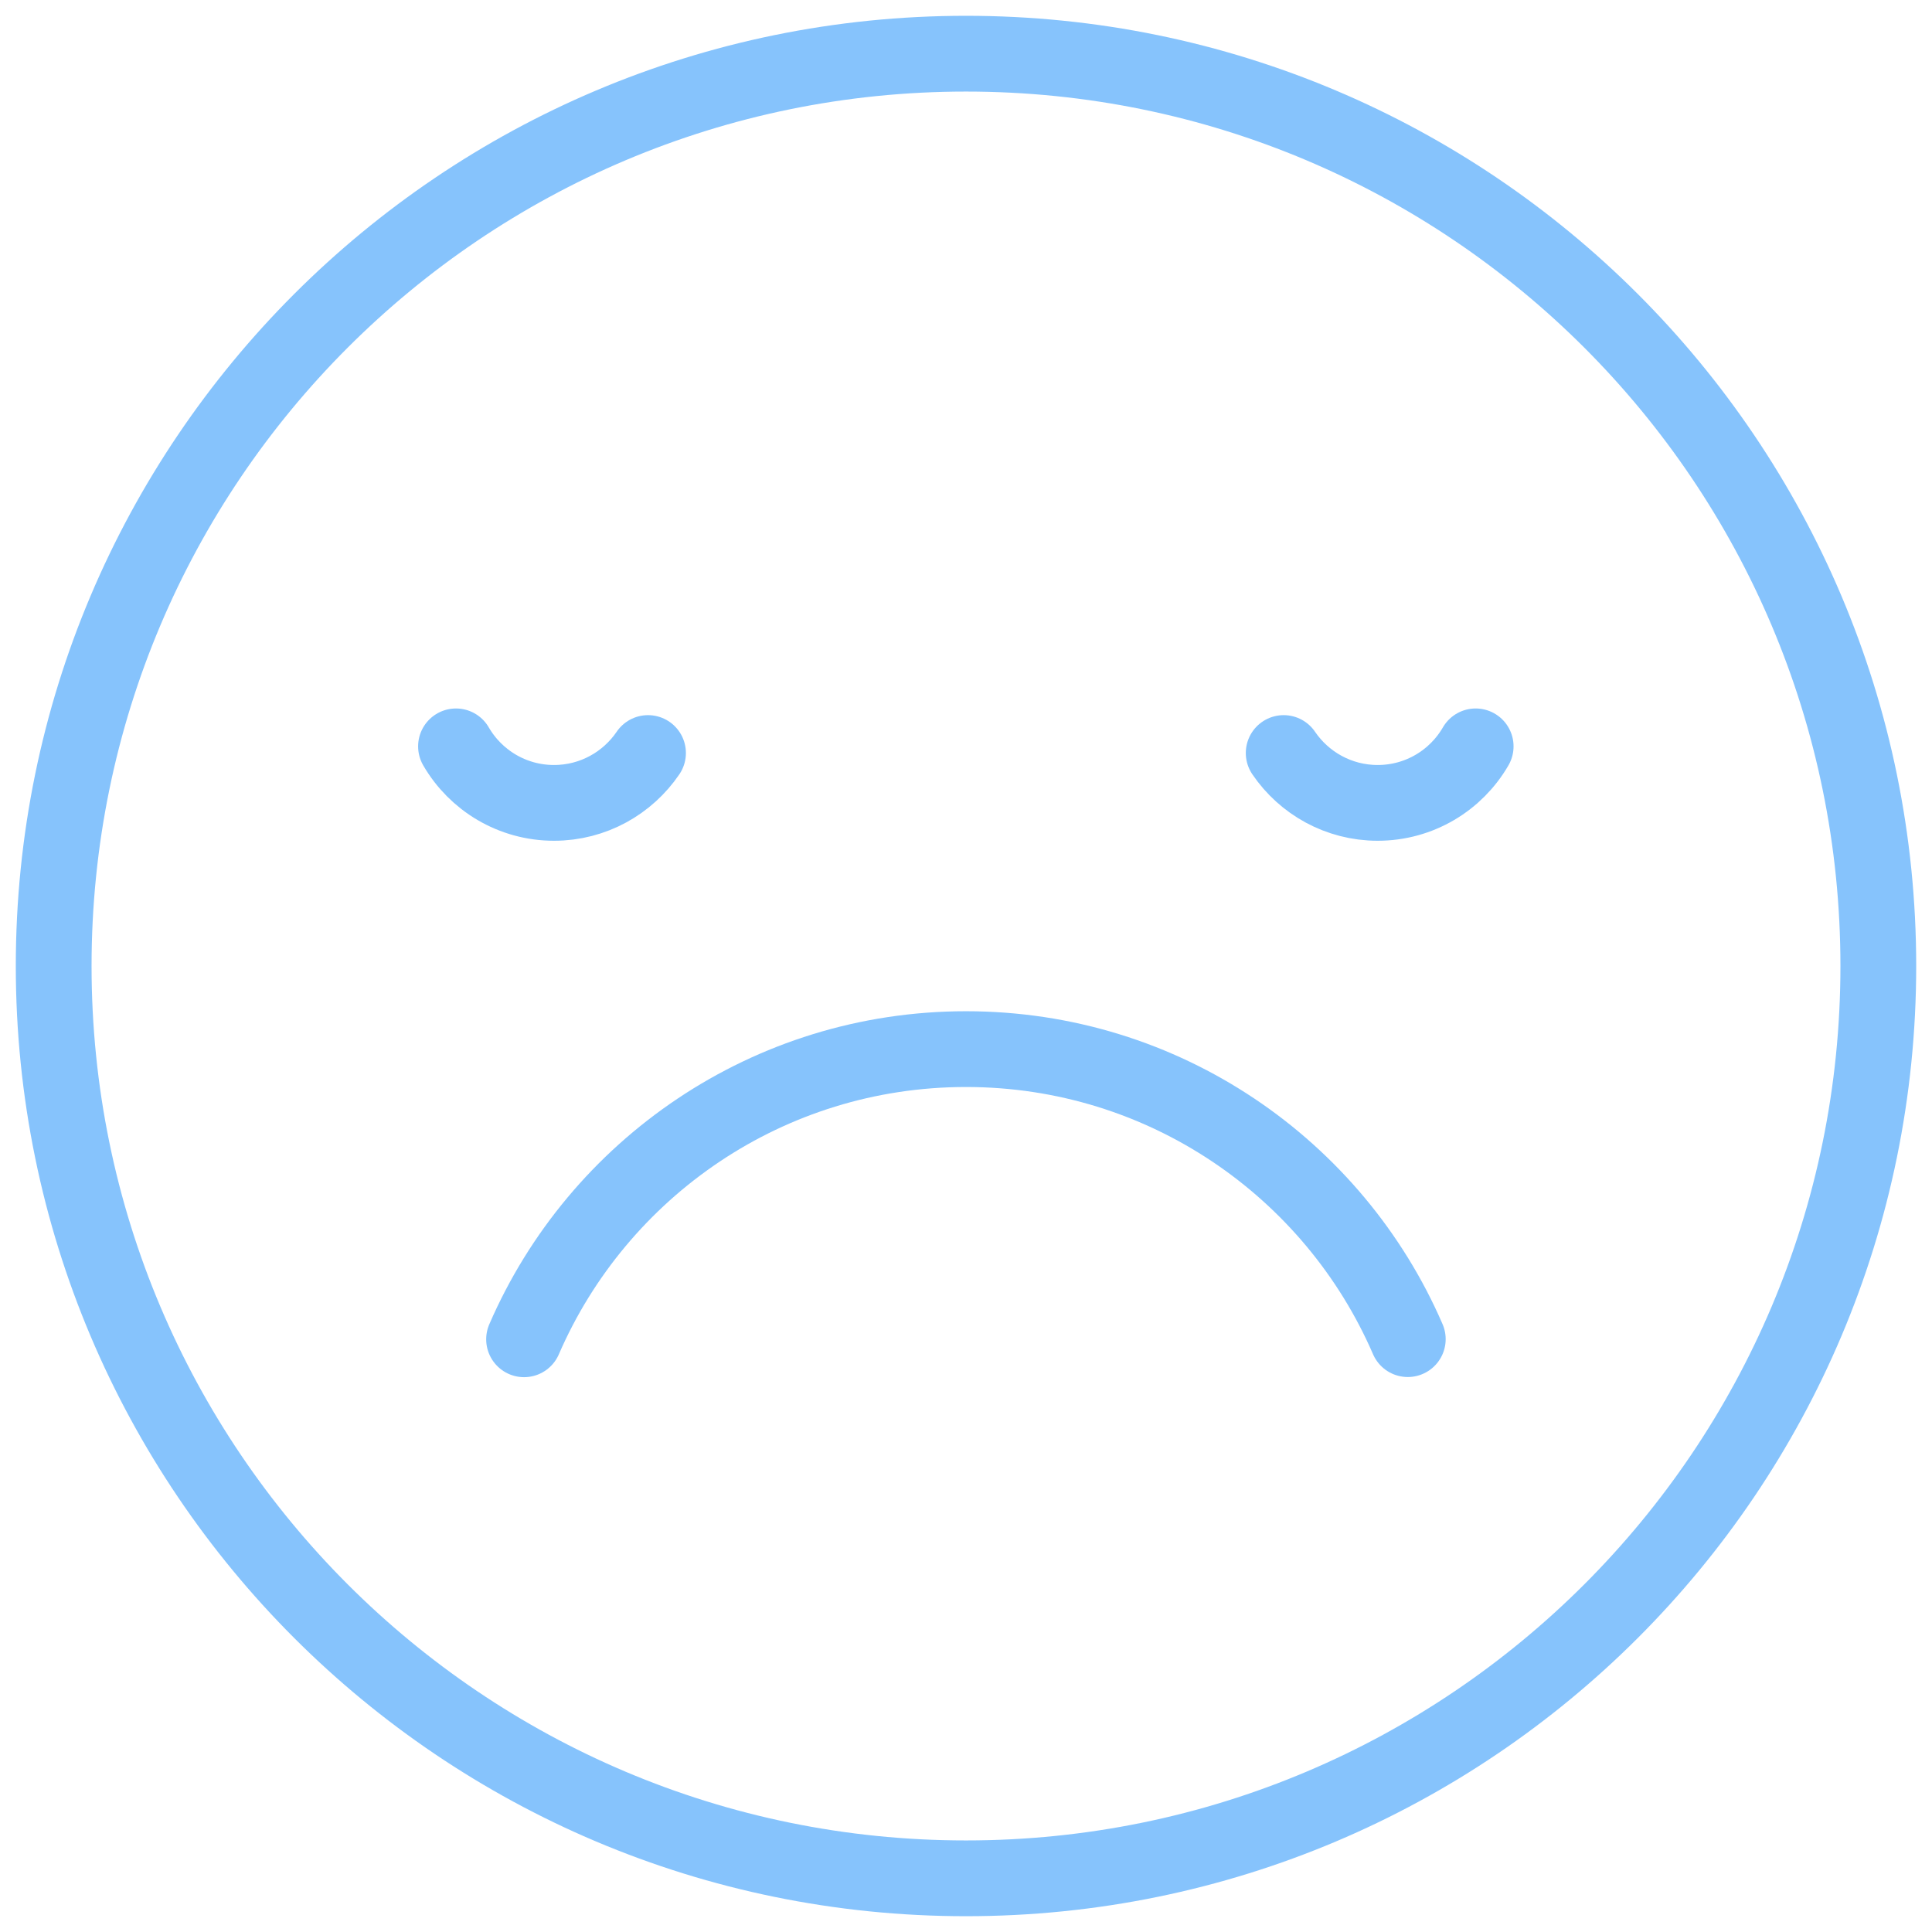 <svg width="51" height="51" viewBox="0 0 51 51" fill="none" xmlns="http://www.w3.org/2000/svg">
<g id="Frame 21">
<g id="Group">
<path id="Vector" d="M25.5 49.583C38.801 49.583 49.583 38.801 49.583 25.5C49.583 12.199 38.801 1.417 25.5 1.417C12.199 1.417 1.417 12.199 1.417 25.5C1.417 38.801 12.199 49.583 25.5 49.583Z" stroke="#86C3FC" stroke-width="2" stroke-miterlimit="10" stroke-linecap="round" stroke-linejoin="round"/>
<path id="Vector_2" d="M13.834 35.354C15.786 30.847 20.276 27.694 25.5 27.694C30.724 27.694 35.21 30.843 37.162 35.35" stroke="#86C3FC" stroke-width="2" stroke-miterlimit="10" stroke-linecap="round" stroke-linejoin="round"/>
<path id="Vector_3" d="M12.037 19.702C12.554 20.596 13.522 21.194 14.625 21.194C15.658 21.194 16.569 20.669 17.106 19.878" stroke="#86C3FC" stroke-width="2" stroke-miterlimit="10" stroke-linecap="round" stroke-linejoin="round"/>
<path id="Vector_4" d="M38.954 19.702C38.438 20.596 37.47 21.194 36.367 21.194C35.334 21.194 34.423 20.669 33.886 19.878" stroke="#86C3FC" stroke-width="2" stroke-miterlimit="10" stroke-linecap="round" stroke-linejoin="round"/>
</g>
</g>
</svg>
